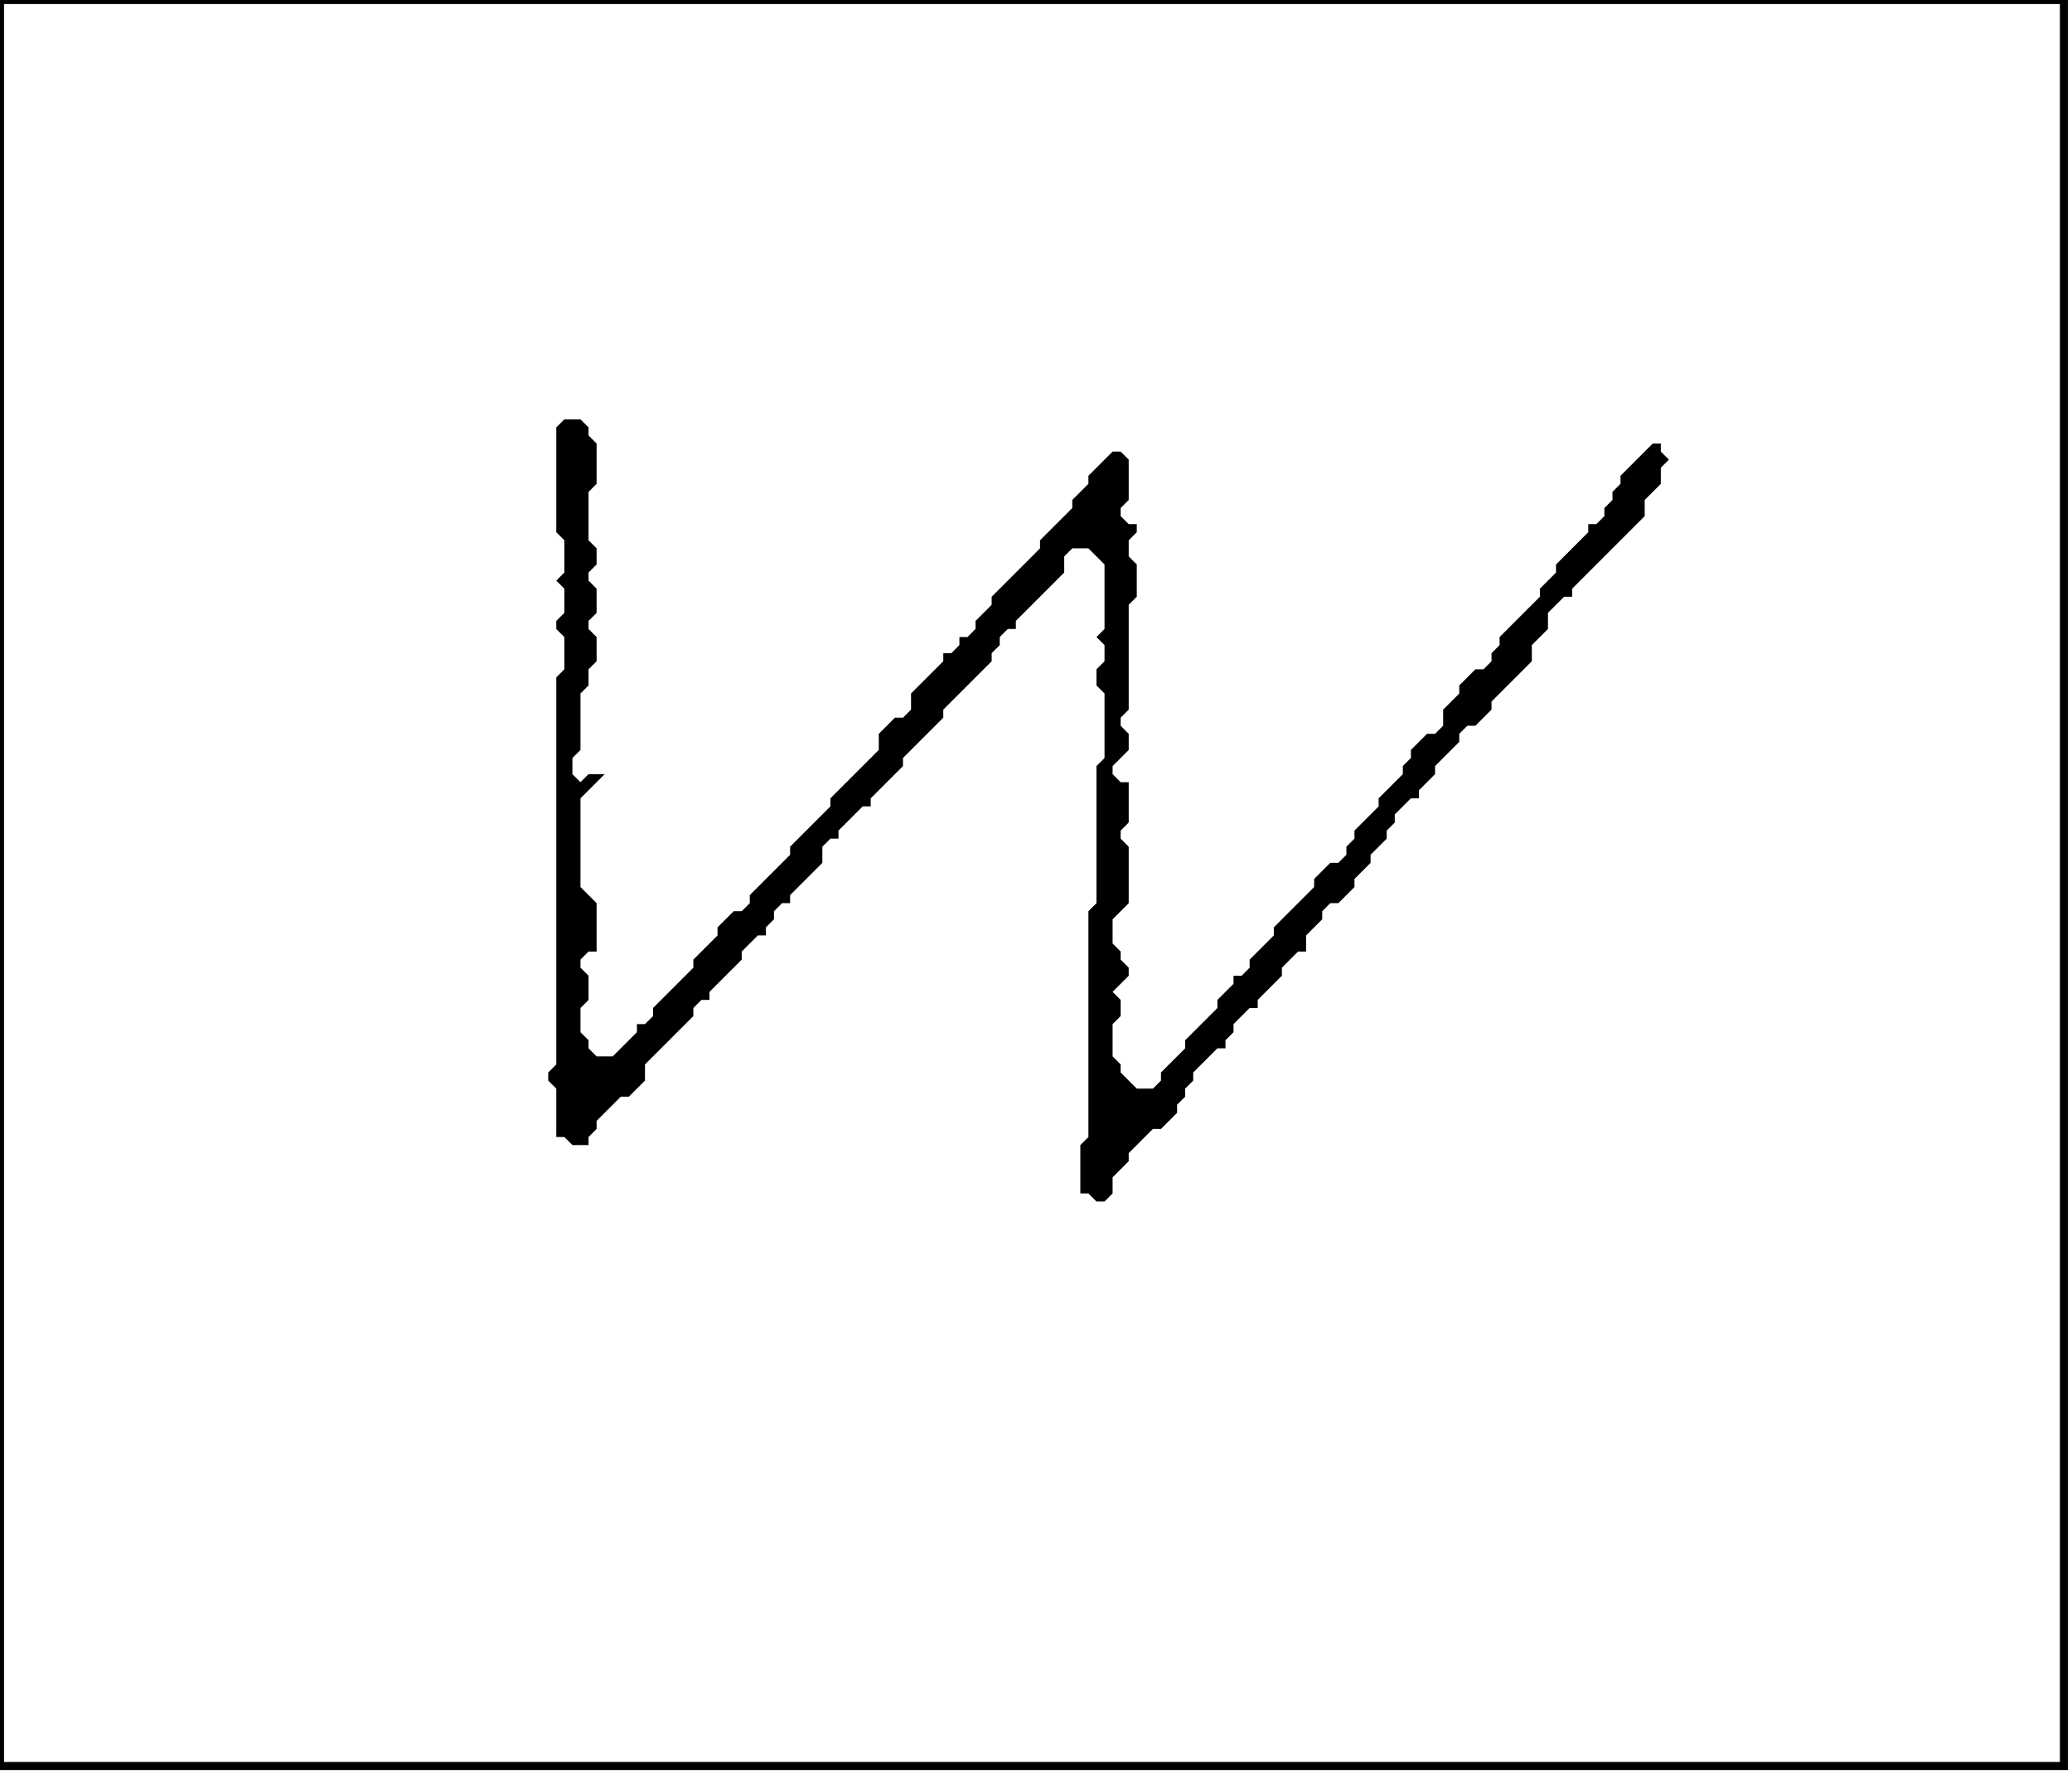 <?xml version='1.0' encoding='utf-8'?>
<svg width="257" height="220" xmlns="http://www.w3.org/2000/svg" viewBox="0 0 257 220"><rect width="257" height="220" fill="white" /><path d="M 70,52 L 69,53 L 69,66 L 70,67 L 70,71 L 69,72 L 70,73 L 70,76 L 69,77 L 69,78 L 70,79 L 70,83 L 69,84 L 69,132 L 68,133 L 68,134 L 69,135 L 69,141 L 70,141 L 71,142 L 73,142 L 73,141 L 74,140 L 74,139 L 77,136 L 78,136 L 80,134 L 80,132 L 86,126 L 86,125 L 87,124 L 88,124 L 88,123 L 92,119 L 92,118 L 94,116 L 95,116 L 95,115 L 96,114 L 96,113 L 97,112 L 98,112 L 98,111 L 102,107 L 102,105 L 103,104 L 104,104 L 104,103 L 107,100 L 108,100 L 108,99 L 112,95 L 112,94 L 117,89 L 117,88 L 123,82 L 123,81 L 124,80 L 124,79 L 125,78 L 126,78 L 126,77 L 132,71 L 132,69 L 133,68 L 135,68 L 137,70 L 137,78 L 136,79 L 137,80 L 137,82 L 136,83 L 136,85 L 137,86 L 137,94 L 136,95 L 136,112 L 135,113 L 135,141 L 134,142 L 134,148 L 135,148 L 136,149 L 137,149 L 138,148 L 138,146 L 140,144 L 140,143 L 143,140 L 144,140 L 146,138 L 146,137 L 147,136 L 147,135 L 148,134 L 148,133 L 151,130 L 152,130 L 152,129 L 153,128 L 153,127 L 155,125 L 156,125 L 156,124 L 159,121 L 159,120 L 161,118 L 162,118 L 162,116 L 164,114 L 164,113 L 165,112 L 166,112 L 168,110 L 168,109 L 170,107 L 170,106 L 172,104 L 172,103 L 173,102 L 173,101 L 175,99 L 176,99 L 176,98 L 178,96 L 178,95 L 181,92 L 181,91 L 182,90 L 183,90 L 185,88 L 185,87 L 190,82 L 190,80 L 192,78 L 192,76 L 194,74 L 195,74 L 195,73 L 204,64 L 204,62 L 206,60 L 206,58 L 207,57 L 206,56 L 206,55 L 205,55 L 201,59 L 201,60 L 200,61 L 200,62 L 199,63 L 199,64 L 198,65 L 197,65 L 197,66 L 193,70 L 193,71 L 191,73 L 191,74 L 186,79 L 186,80 L 185,81 L 185,82 L 184,83 L 183,83 L 181,85 L 181,86 L 179,88 L 179,90 L 178,91 L 177,91 L 175,93 L 175,94 L 174,95 L 174,96 L 171,99 L 171,100 L 168,103 L 168,104 L 167,105 L 167,106 L 166,107 L 165,107 L 163,109 L 163,110 L 158,115 L 158,116 L 155,119 L 155,120 L 154,121 L 153,121 L 153,122 L 151,124 L 151,125 L 147,129 L 147,130 L 144,133 L 144,134 L 143,135 L 141,135 L 139,133 L 139,132 L 138,131 L 138,127 L 139,126 L 139,124 L 138,123 L 140,121 L 140,120 L 139,119 L 139,118 L 138,117 L 138,114 L 140,112 L 140,105 L 139,104 L 139,103 L 140,102 L 140,97 L 139,97 L 138,96 L 138,95 L 140,93 L 140,91 L 139,90 L 139,89 L 140,88 L 140,75 L 141,74 L 141,70 L 140,69 L 140,67 L 141,66 L 141,65 L 140,65 L 139,64 L 139,63 L 140,62 L 140,57 L 139,56 L 138,56 L 135,59 L 135,60 L 133,62 L 133,63 L 129,67 L 129,68 L 123,74 L 123,75 L 121,77 L 121,78 L 120,79 L 119,79 L 119,80 L 118,81 L 117,81 L 117,82 L 113,86 L 113,88 L 112,89 L 111,89 L 109,91 L 109,93 L 103,99 L 103,100 L 98,105 L 98,106 L 93,111 L 93,112 L 92,113 L 91,113 L 89,115 L 89,116 L 86,119 L 86,120 L 81,125 L 81,126 L 80,127 L 79,127 L 79,128 L 76,131 L 74,131 L 73,130 L 73,129 L 72,128 L 72,125 L 73,124 L 73,121 L 72,120 L 72,119 L 73,118 L 74,118 L 74,112 L 72,110 L 72,99 L 75,96 L 73,96 L 72,97 L 71,96 L 71,94 L 72,93 L 72,86 L 73,85 L 73,83 L 74,82 L 74,79 L 73,78 L 73,77 L 74,76 L 74,73 L 73,72 L 73,71 L 74,70 L 74,68 L 73,67 L 73,61 L 74,60 L 74,55 L 73,54 L 73,53 L 72,52 Z" fill="black" /><path d="M 0,0 L 0,219 L 256,219 L 256,0 Z" fill="none" stroke="black" stroke-width="1" /></svg>